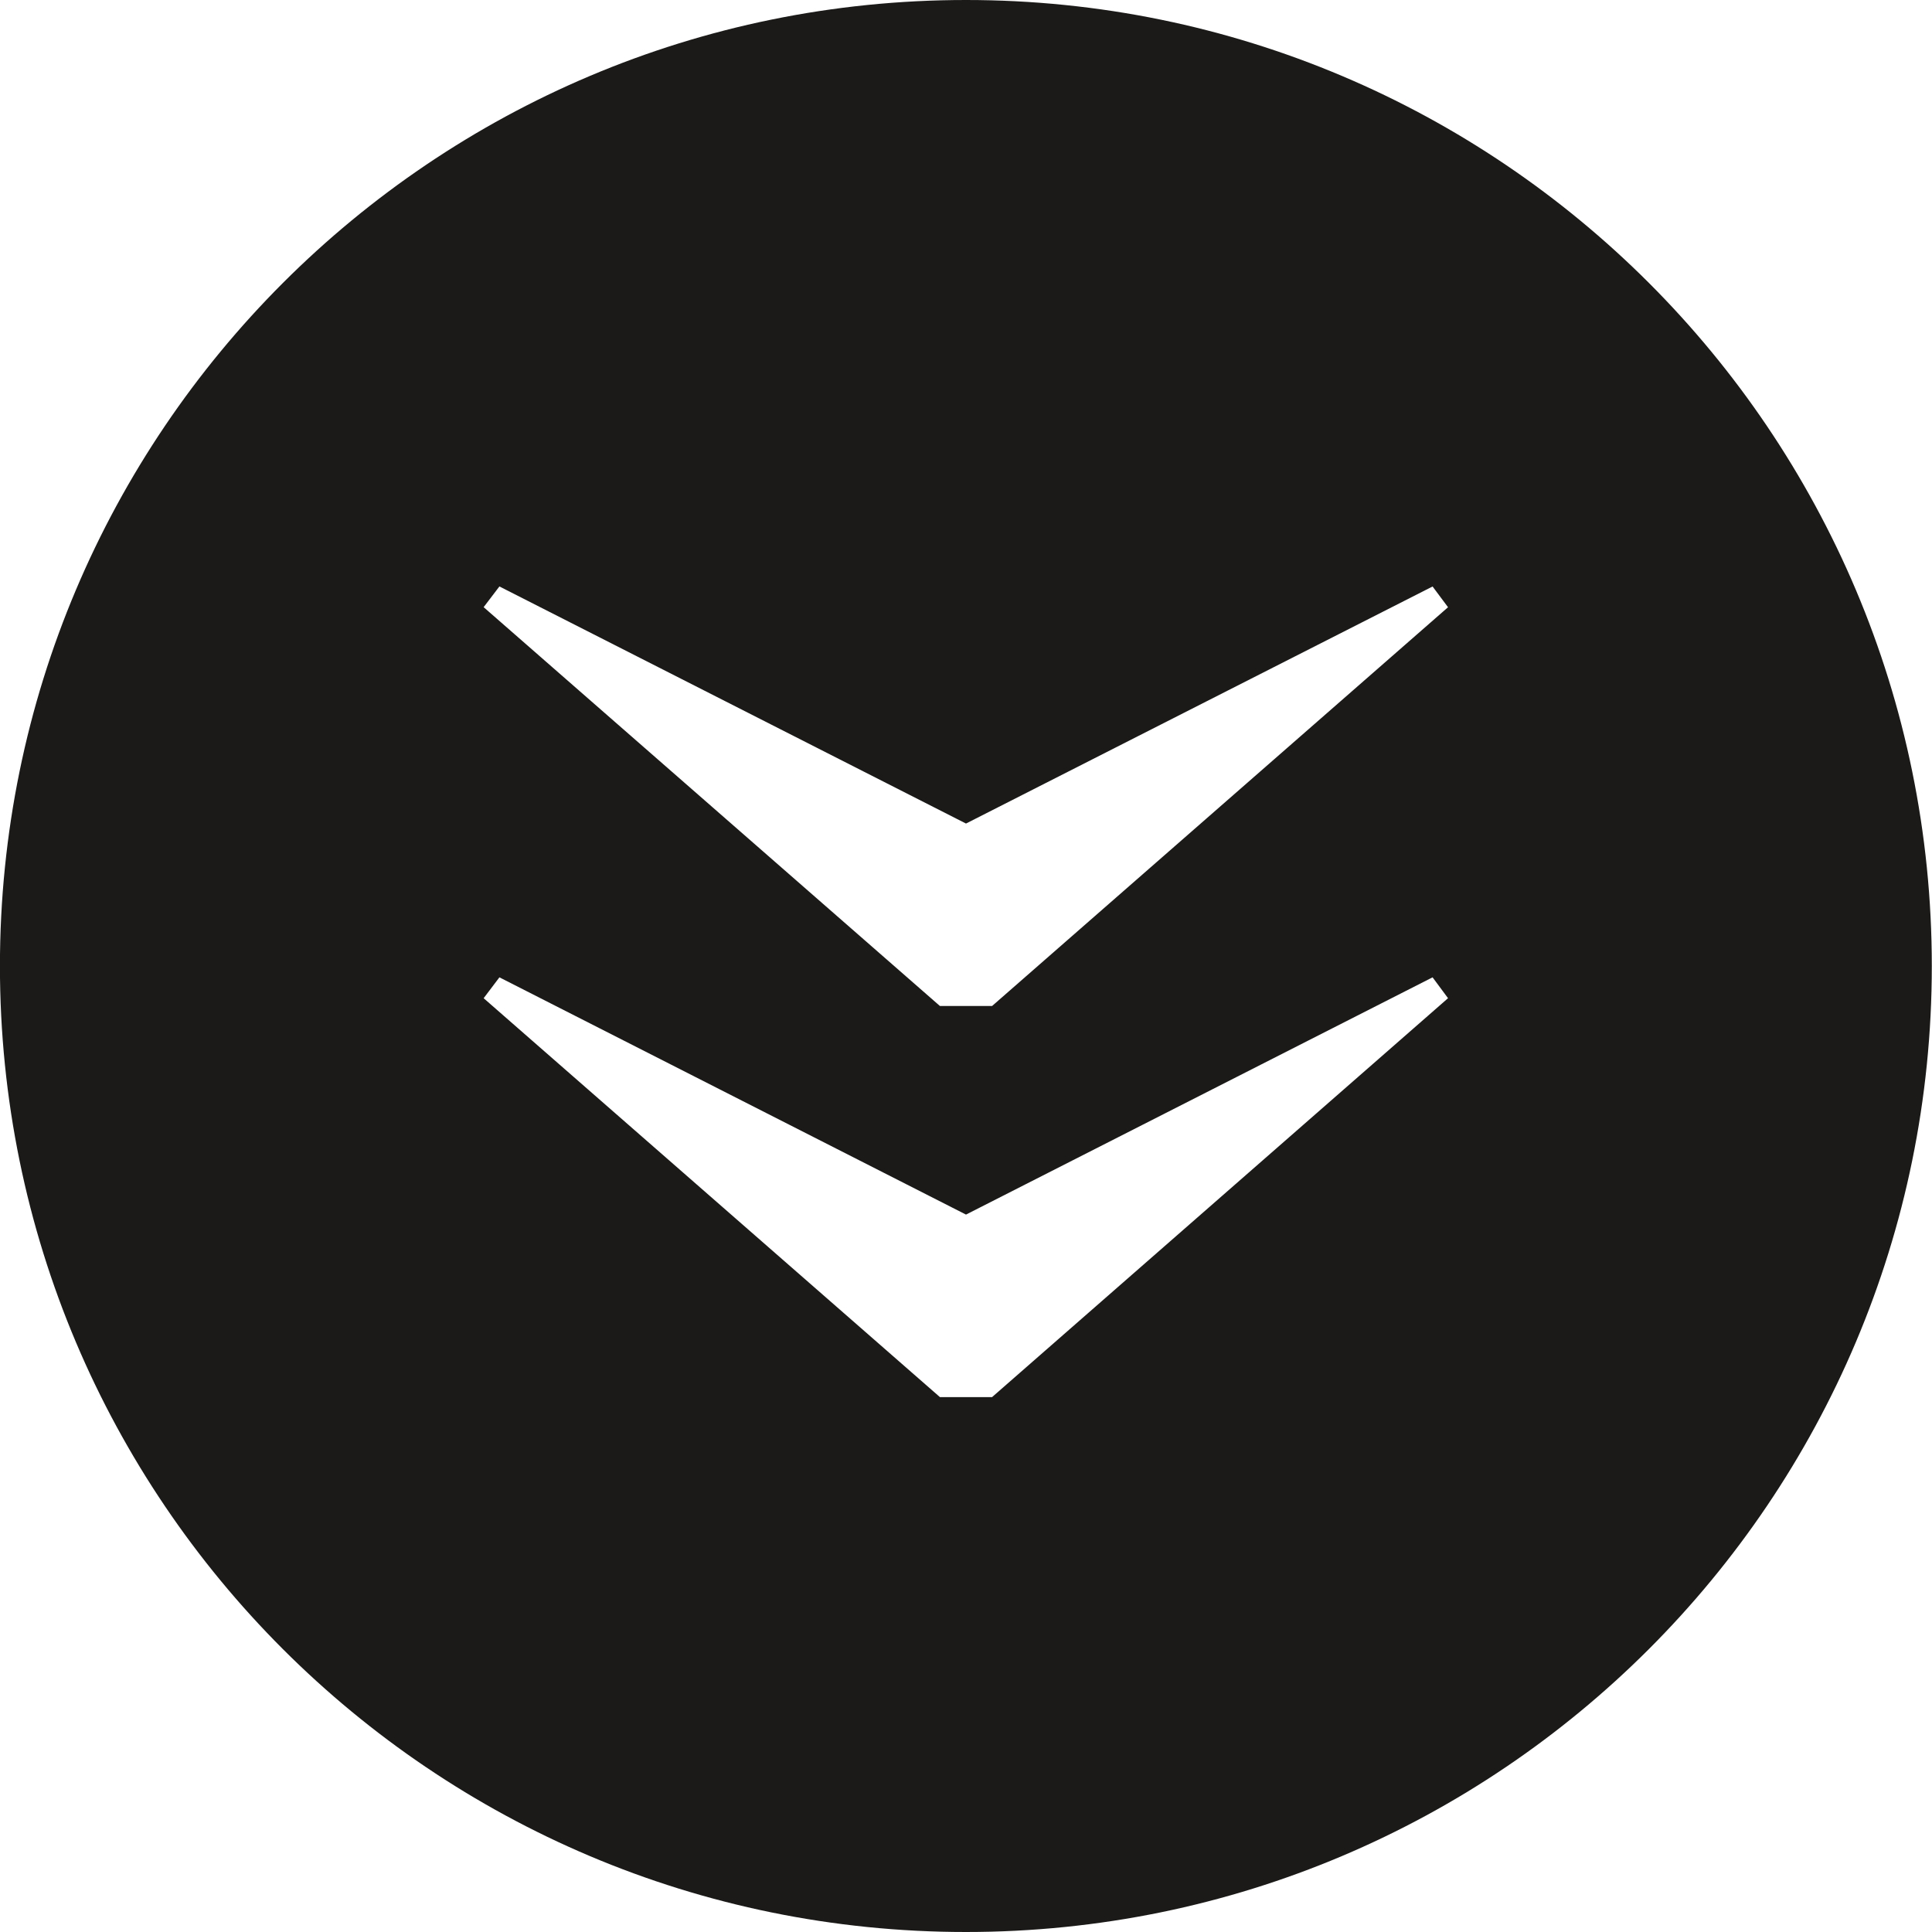 <svg viewBox="0 0 30 30" xmlns="http://www.w3.org/2000/svg" role="presentation"><path d="M29.997 15c0 8.284-6.714 15-14.998 15-8.286 0-15-6.716-15-15C0 6.717 6.714 0 15 0c8.283 0 14.997 6.716 14.997 15zm-22.242.176l-.245.324 7.085 6.194h.81l7.08-6.194-.24-.324L15 18.86l-7.245-3.684zm0-6.07l-.245.322 7.085 6.193h.81l7.08-6.192-.24-.322L15 12.788 7.754 9.106z" fill="#1B1A19" fill-rule="evenodd"/></svg>
